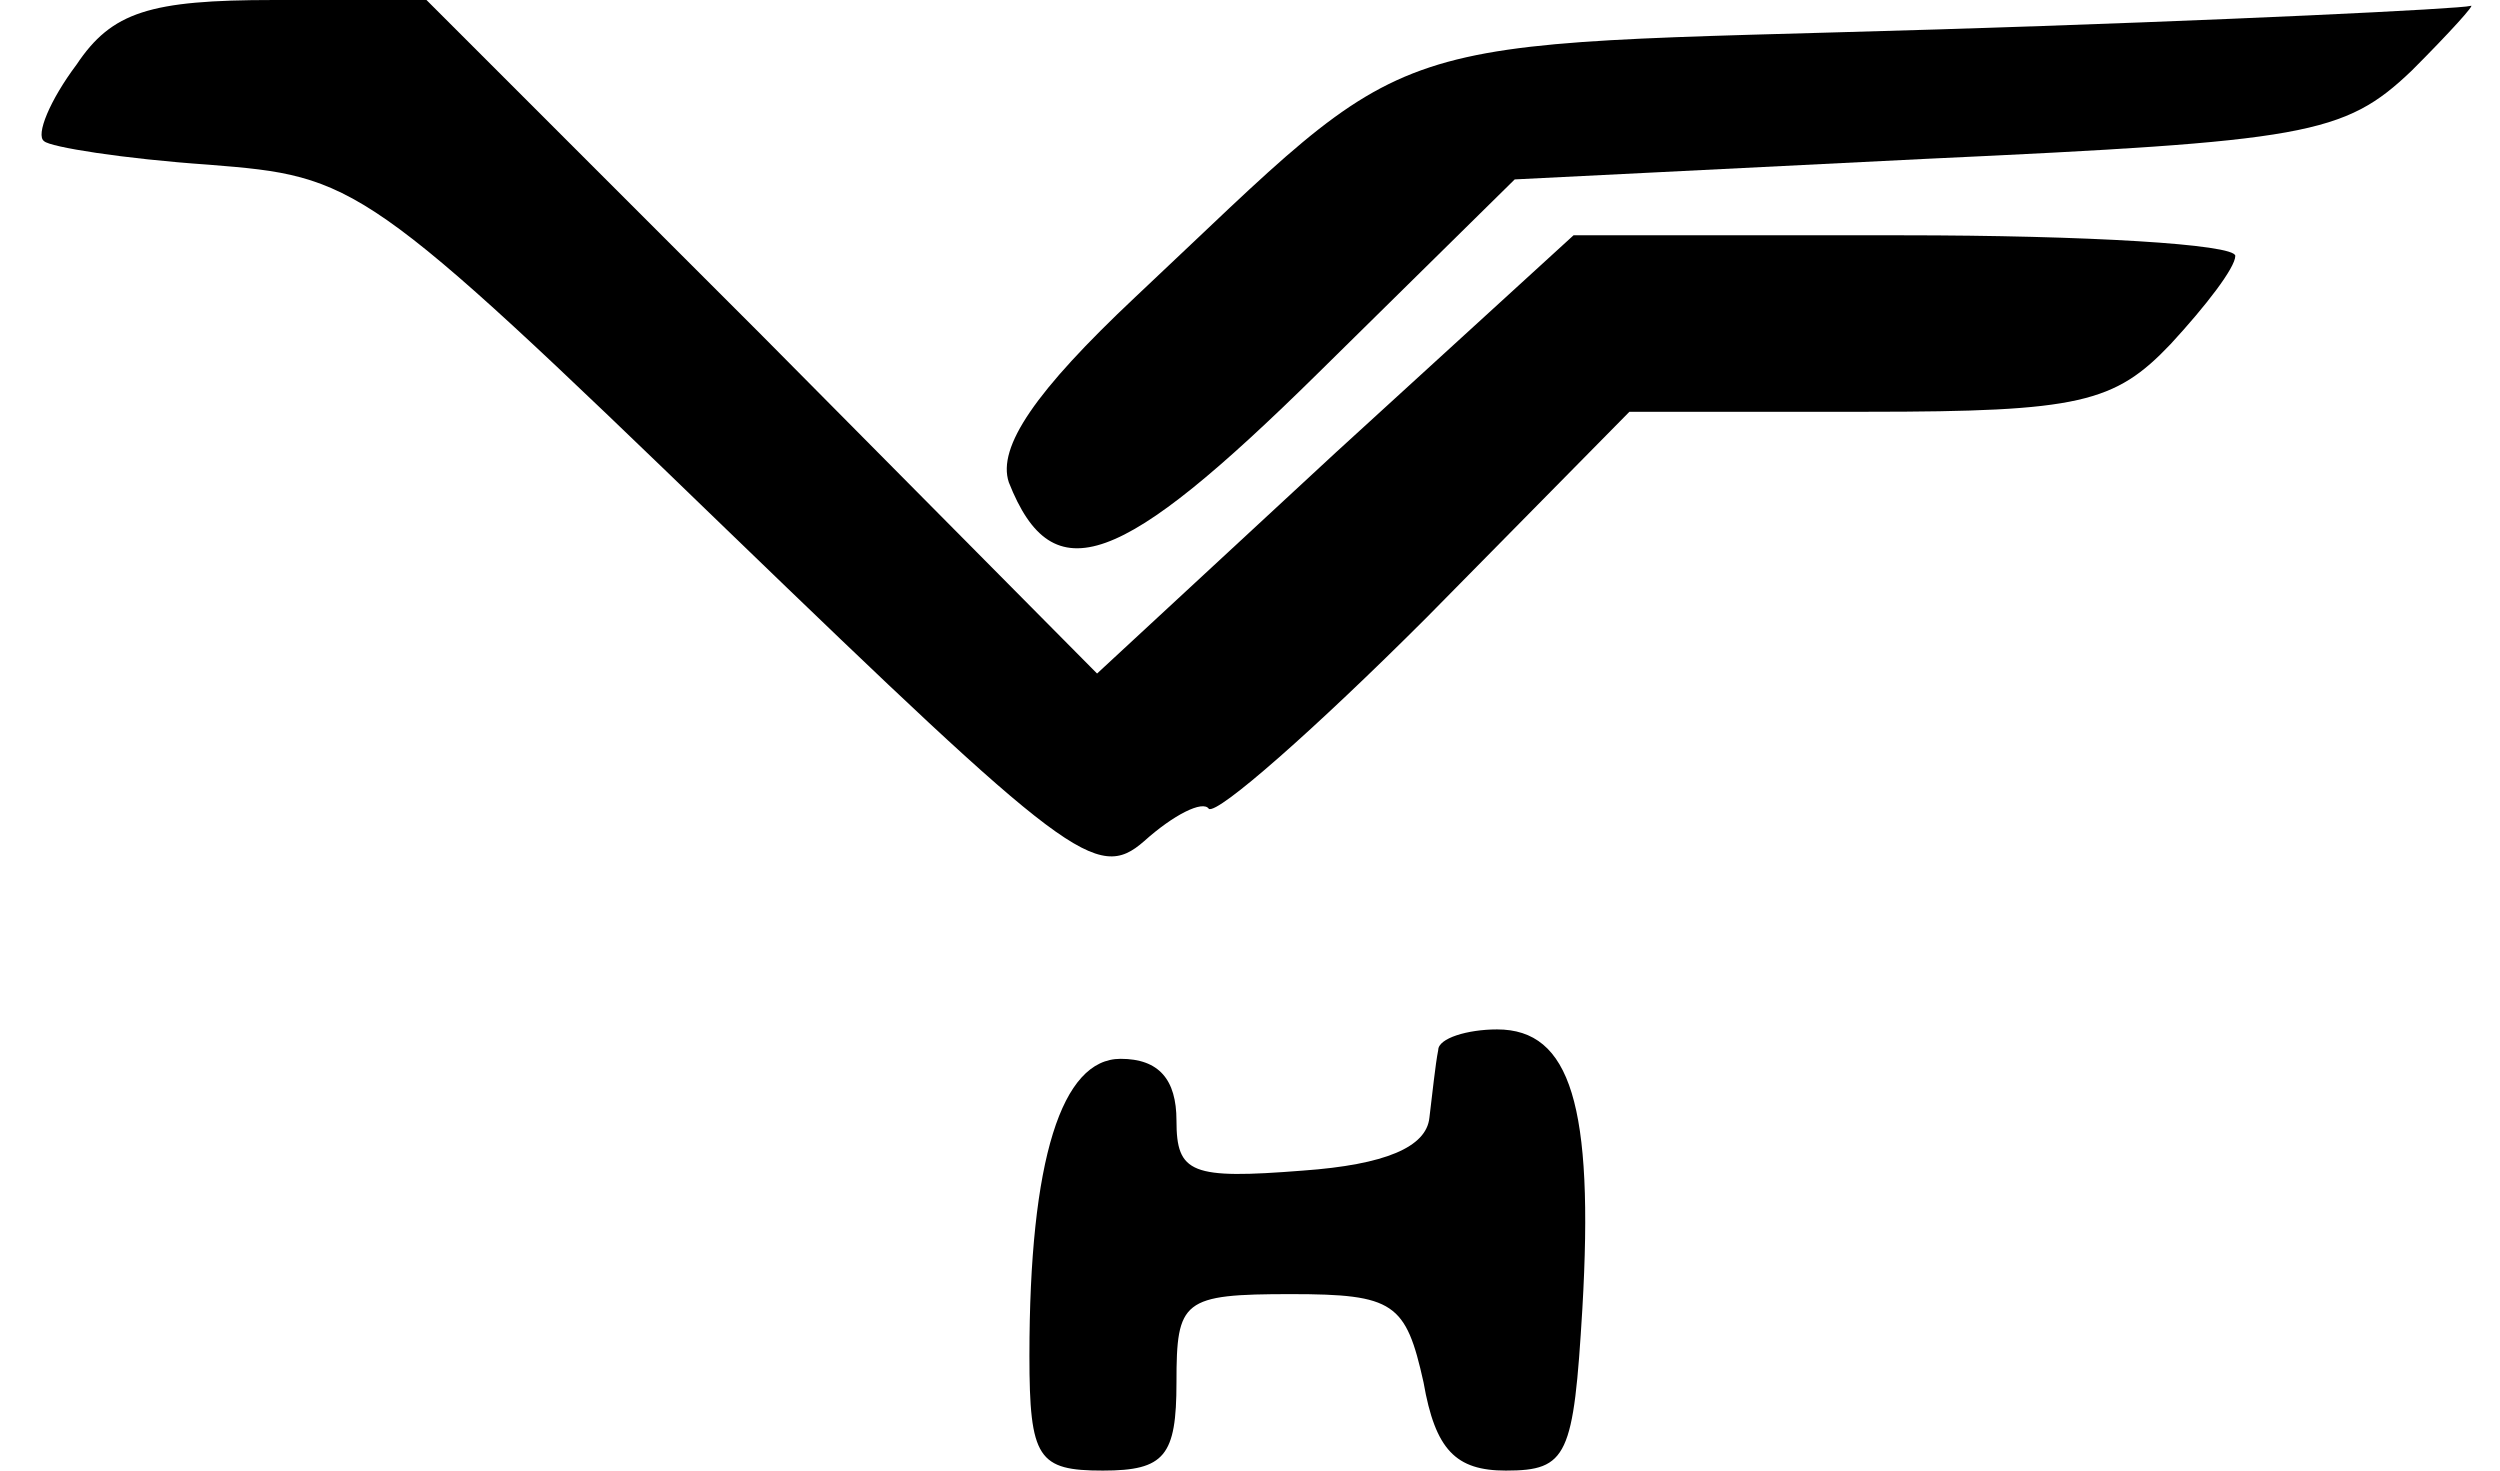<?xml version="1.0" standalone="no"?>
<!DOCTYPE svg PUBLIC "-//W3C//DTD SVG 20010904//EN"
 "http://www.w3.org/TR/2001/REC-SVG-20010904/DTD/svg10.dtd">
<svg version="1.0" xmlns="http://www.w3.org/2000/svg"
 width="85pt" height="50pt" viewBox="0 0 85 50"
 preserveAspectRatio="xMidYMid meet">
<g transform="translate(0,50) scale(0.1,-0.1)"
fill="#000000" stroke="none">
<path d="M26 478 c-9 -12 -14 -24 -11 -26 2 -2 27 -6 56 -8 50 -4 53 -5 176
-124 116 -112 126 -120 142 -106 10 9 20 14 22 11 3 -2 36 27 74 65 l69 70 81
0 c72 0 84 3 103 23 12 13 22 26 22 30 0 4 -51 7 -113 7 l-112 0 -81 -74 -81
-75 -114 115 -114 114 -52 0 c-42 0 -55 -4 -67 -22z"/>
<path d="M659 490 c-196 -6 -174 2 -273 -91 -34 -32 -47 -51 -43 -63 15 -38
38 -29 105 37 l67 66 140 7 c129 6 142 8 165 30 13 13 22 23 20 22 -3 -1 -84
-5 -181 -8z"/>
<path d="M489 143 c-1 -5 -2 -15 -3 -23 -1 -10 -15 -16 -43 -18 -38 -3 -43 -1
-43 17 0 14 -6 21 -19 21 -20 0 -31 -34 -31 -101 0 -35 3 -39 25 -39 21 0 25
5 25 30 0 28 2 30 39 30 35 0 39 -3 45 -30 4 -23 11 -30 28 -30 21 0 23 5 26
55 4 69 -4 95 -29 95 -10 0 -20 -3 -20 -7z"/>
</g>
</svg>
